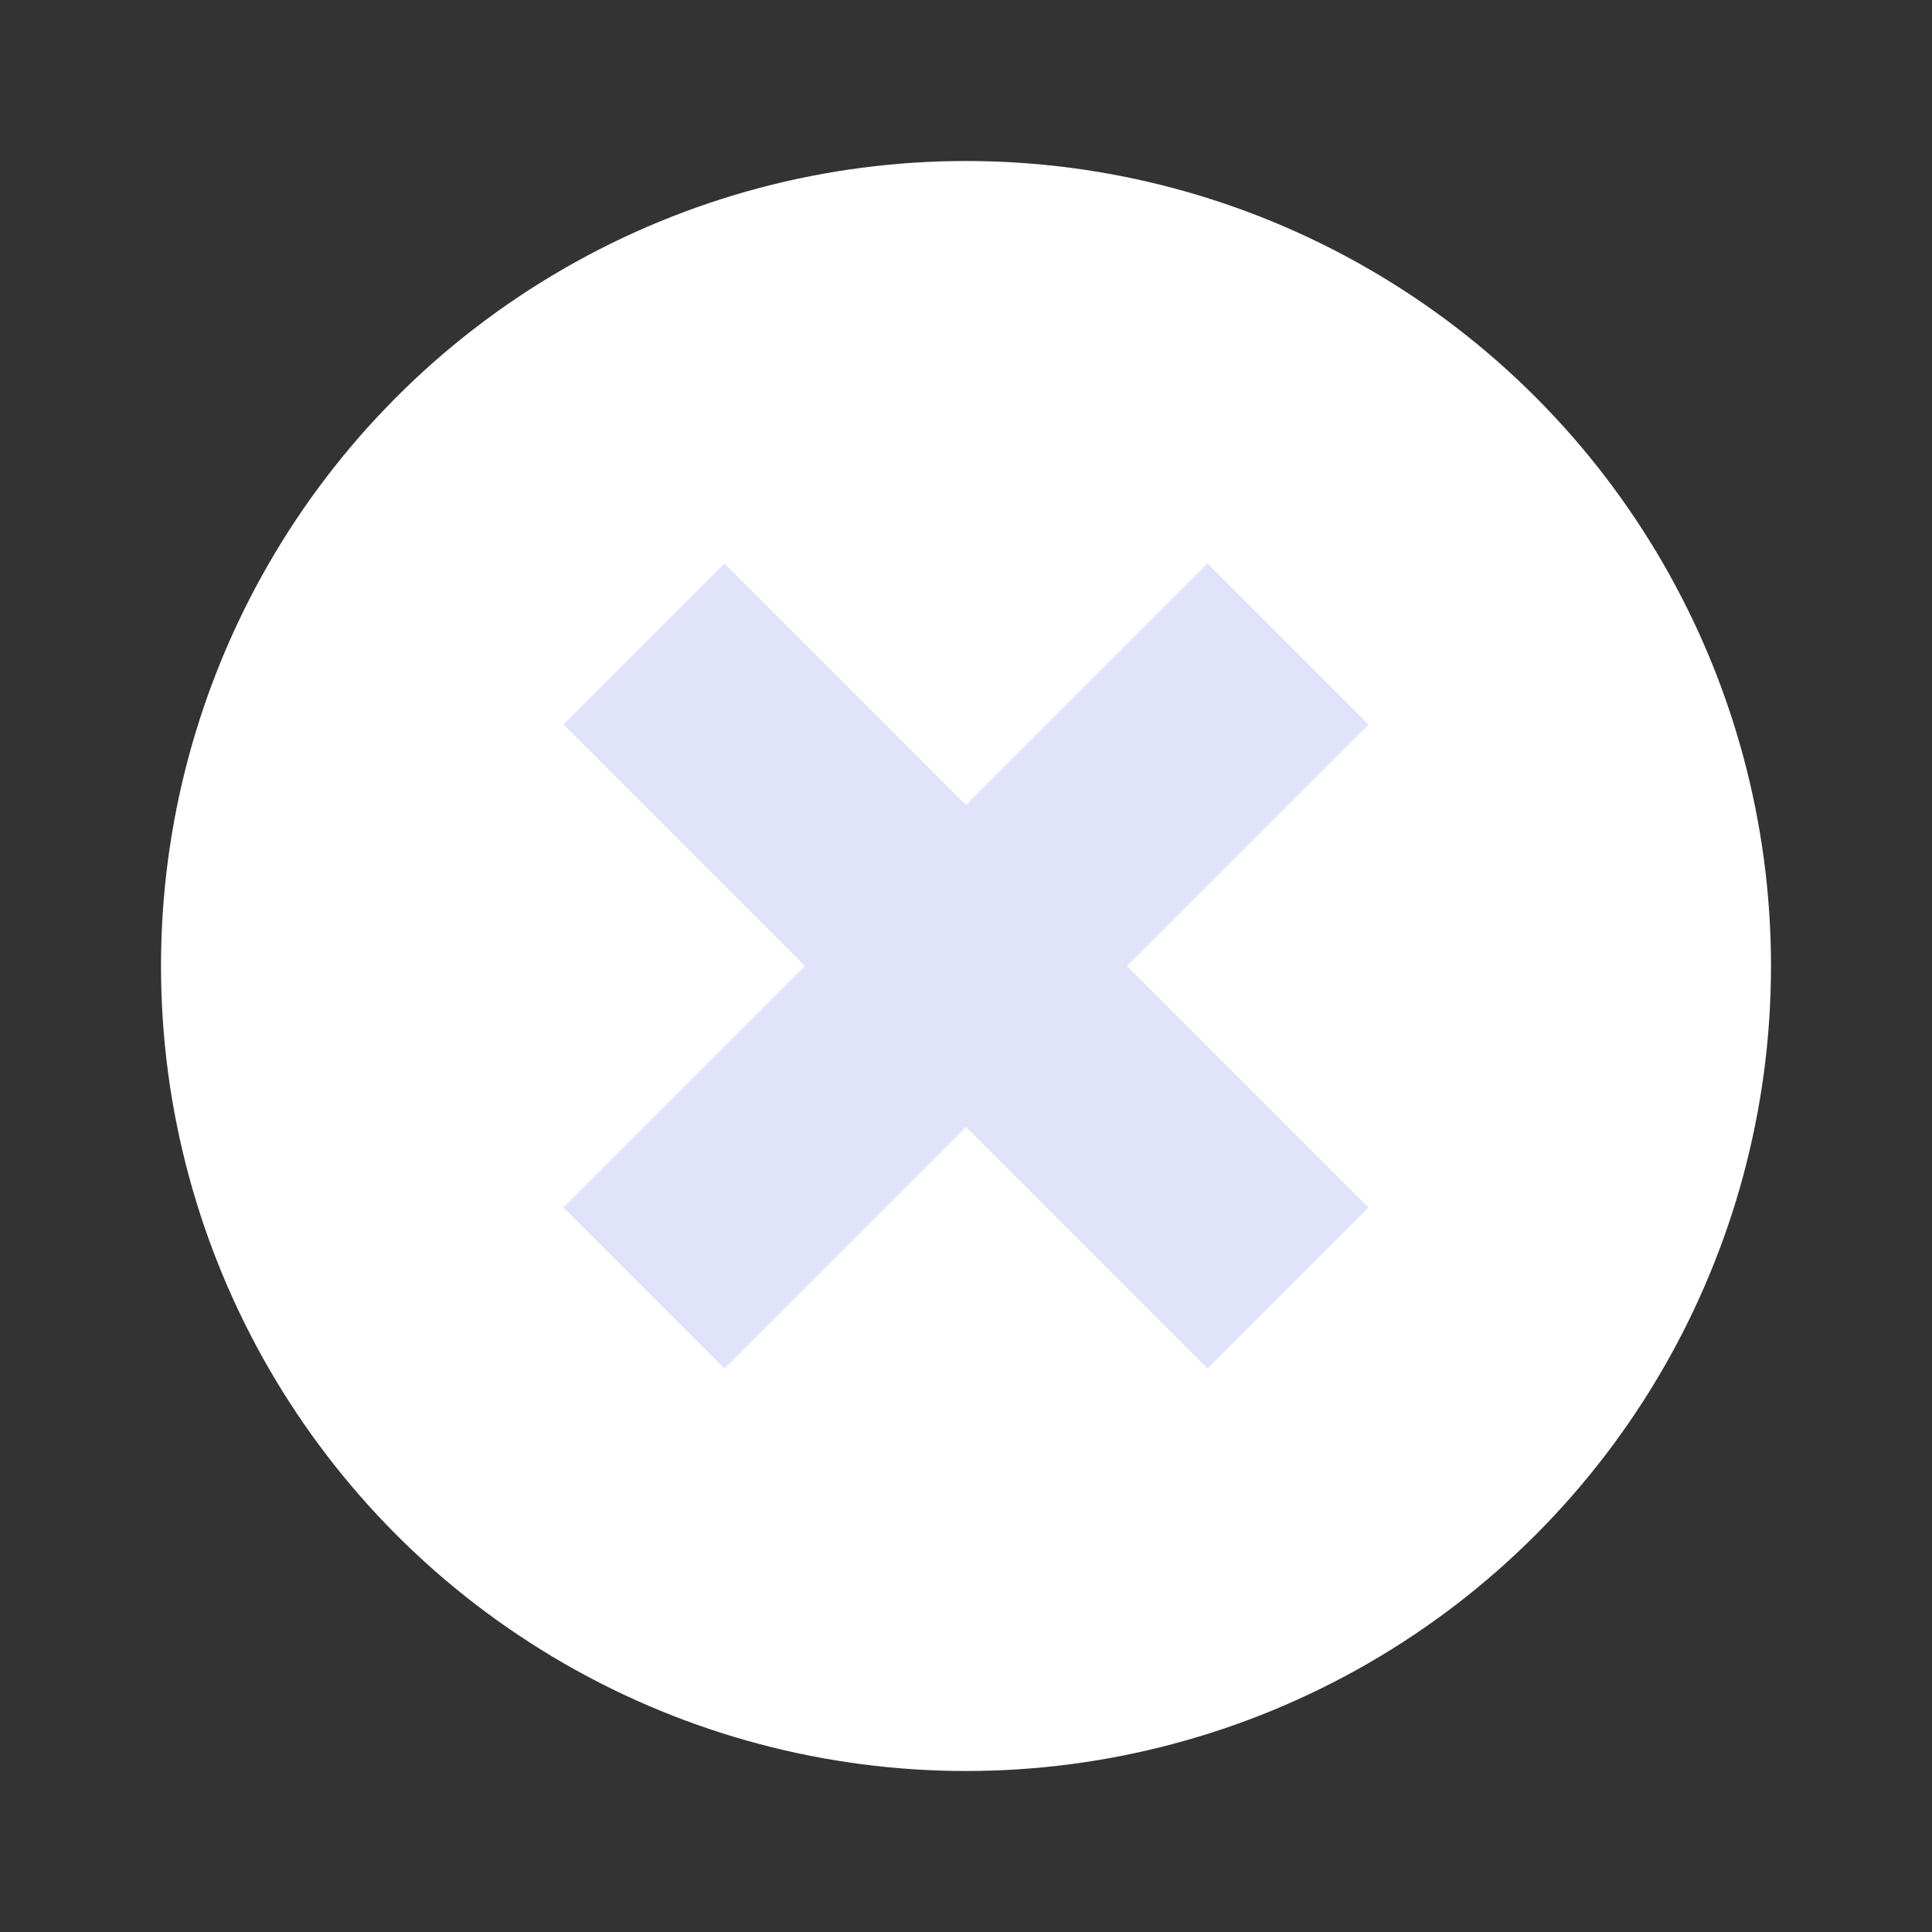 <svg width="24" height="24" viewBox="0 0 24 24" fill="none" xmlns="http://www.w3.org/2000/svg">
<rect x="0" y="0" width="24" height="24" fill="#333333" stroke="none"/>
<circle cx="12" cy="12" r="10" fill="white"/>
<path d="M7 9L9 7L12 10L15 7L17 9L14 12L17 15L15 17L12 14L9 17L7 15L10 12L7 9Z" fill="#E0E3FA"/>
</svg>
